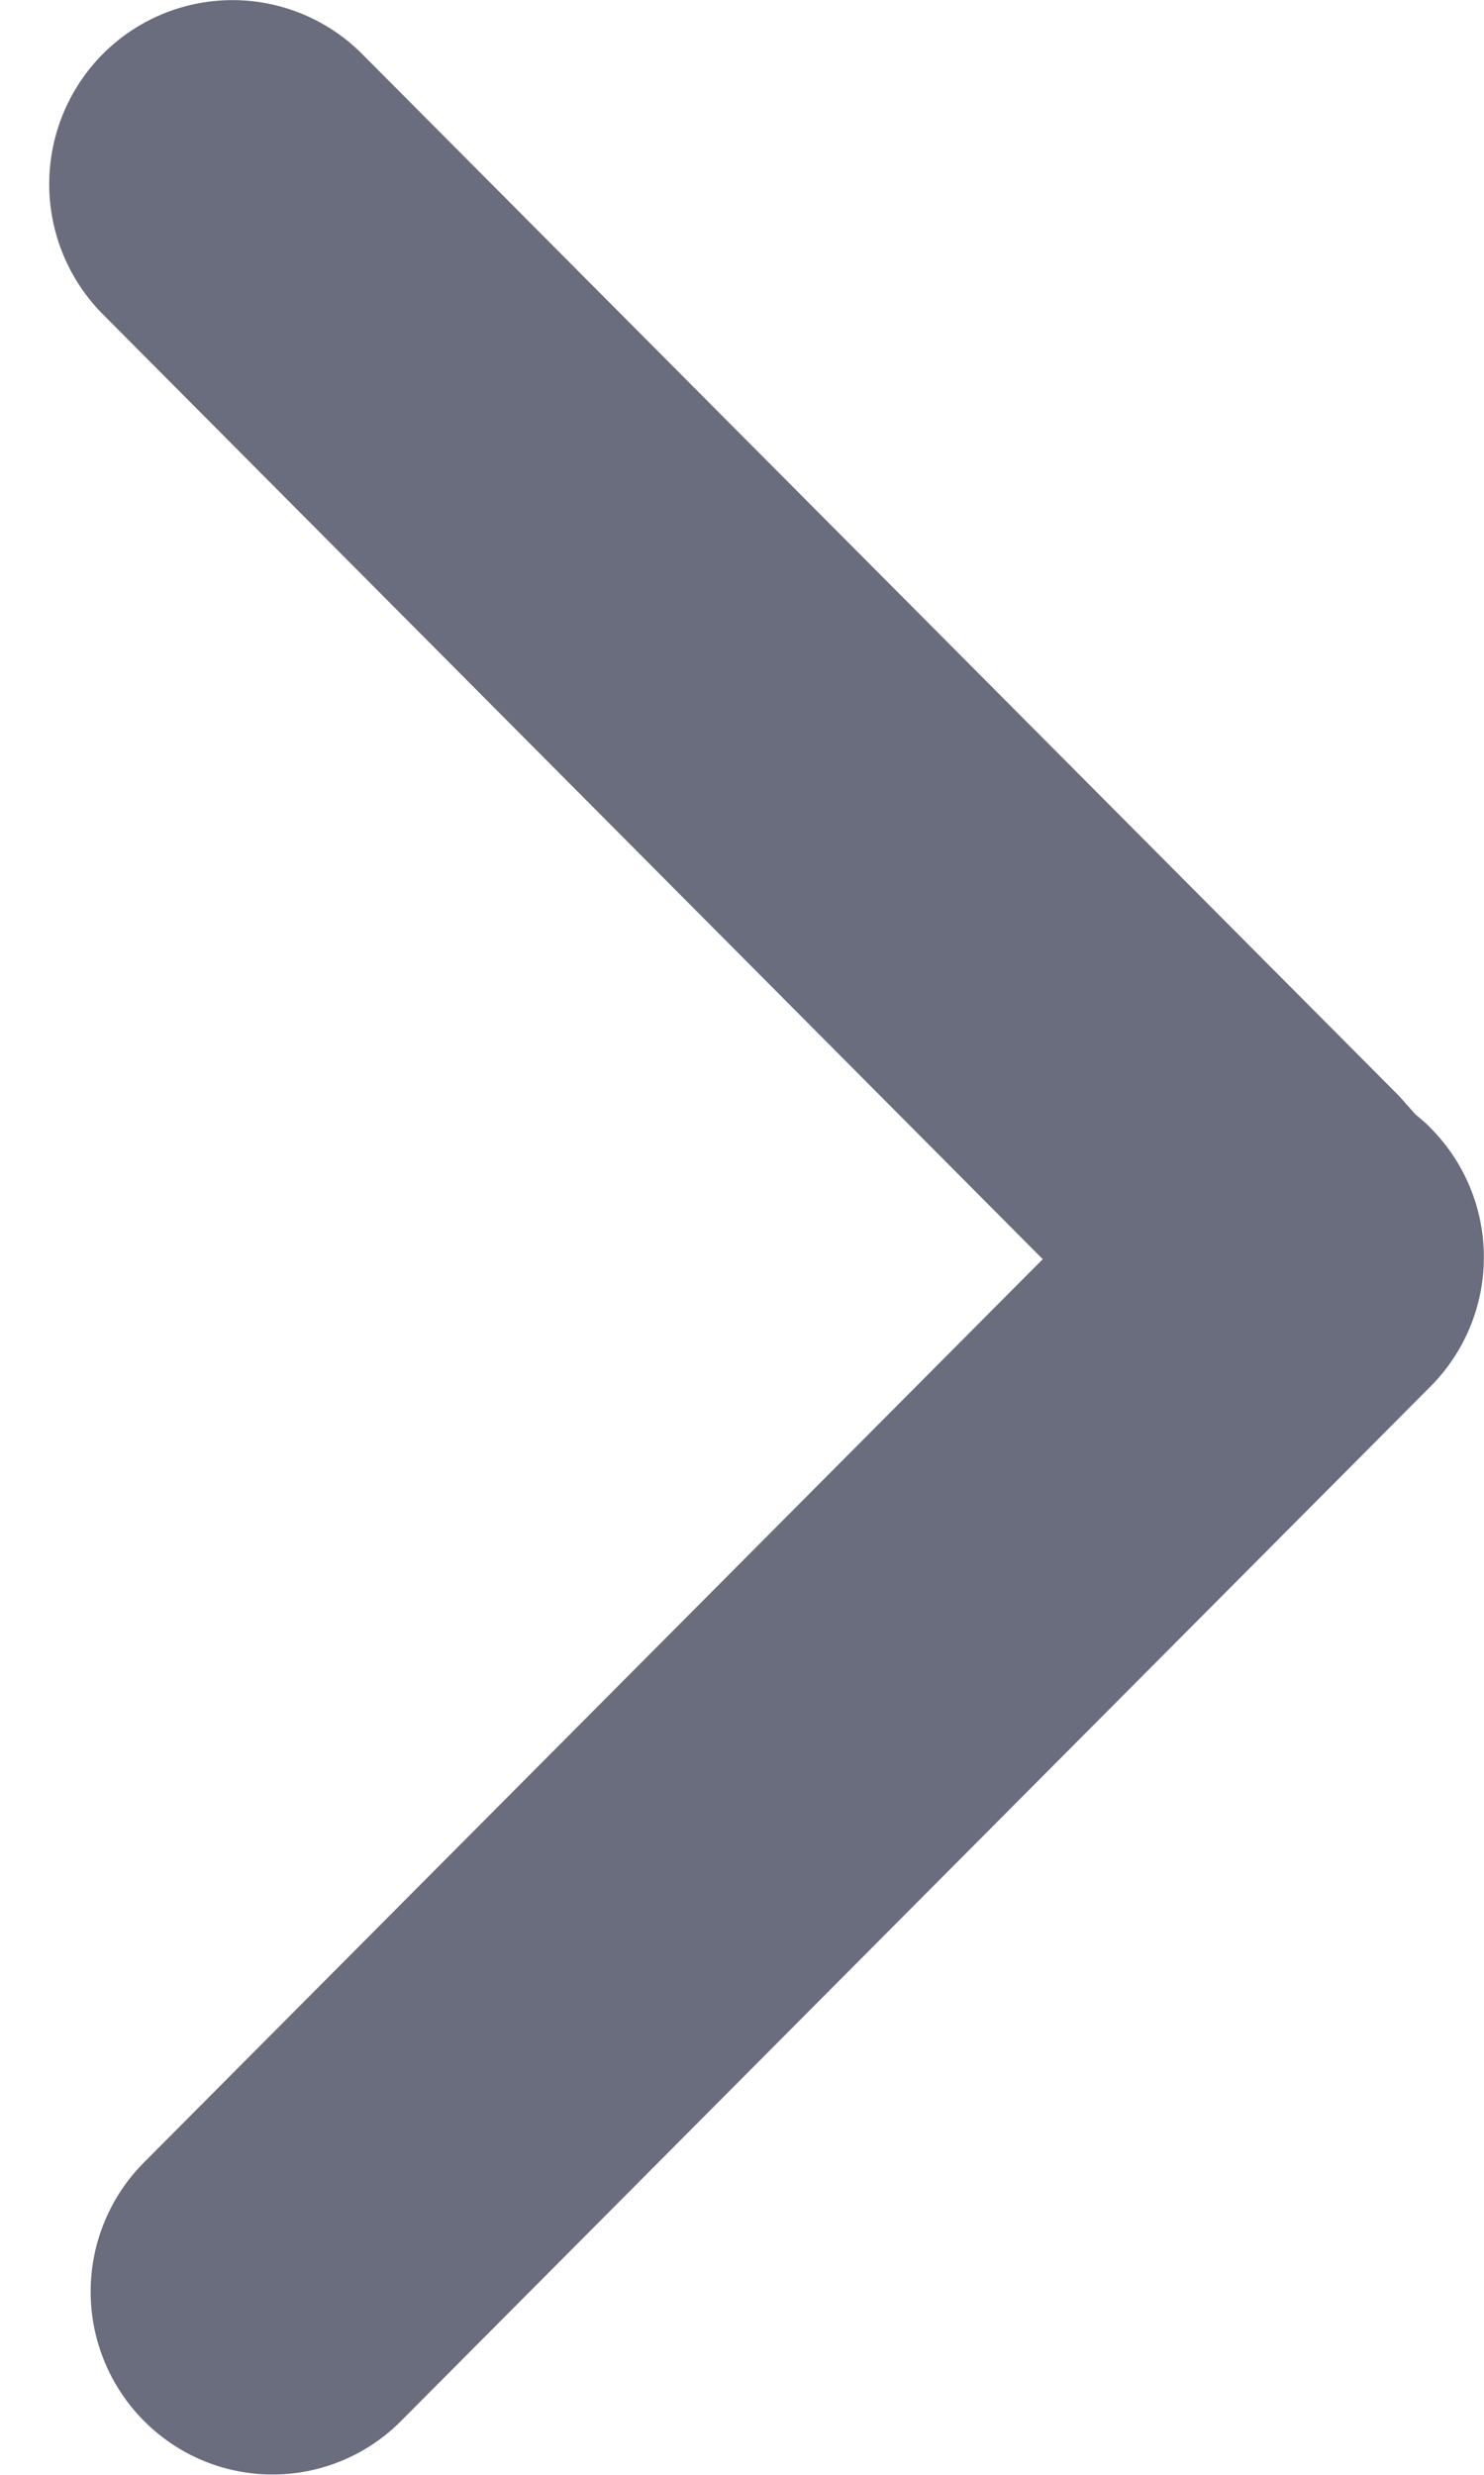 <svg xmlns="http://www.w3.org/2000/svg" width="30" height="50" viewBox="0 0 30 50"><path fill="#696d7d" d="M28.92 28.01L8.11 48.91a3.66 3.66 0 0 1-5.2 0 3.7 3.7 0 0 1 0-5.22l18.17-18.25-19-19.09a3.73 3.73 0 0 1 0-5.26 3.7 3.7 0 0 1 5.24 0l20.97 21.06.31.35c.11.1.22.18.32.29a3.7 3.7 0 0 1 0 5.22z"/></svg>